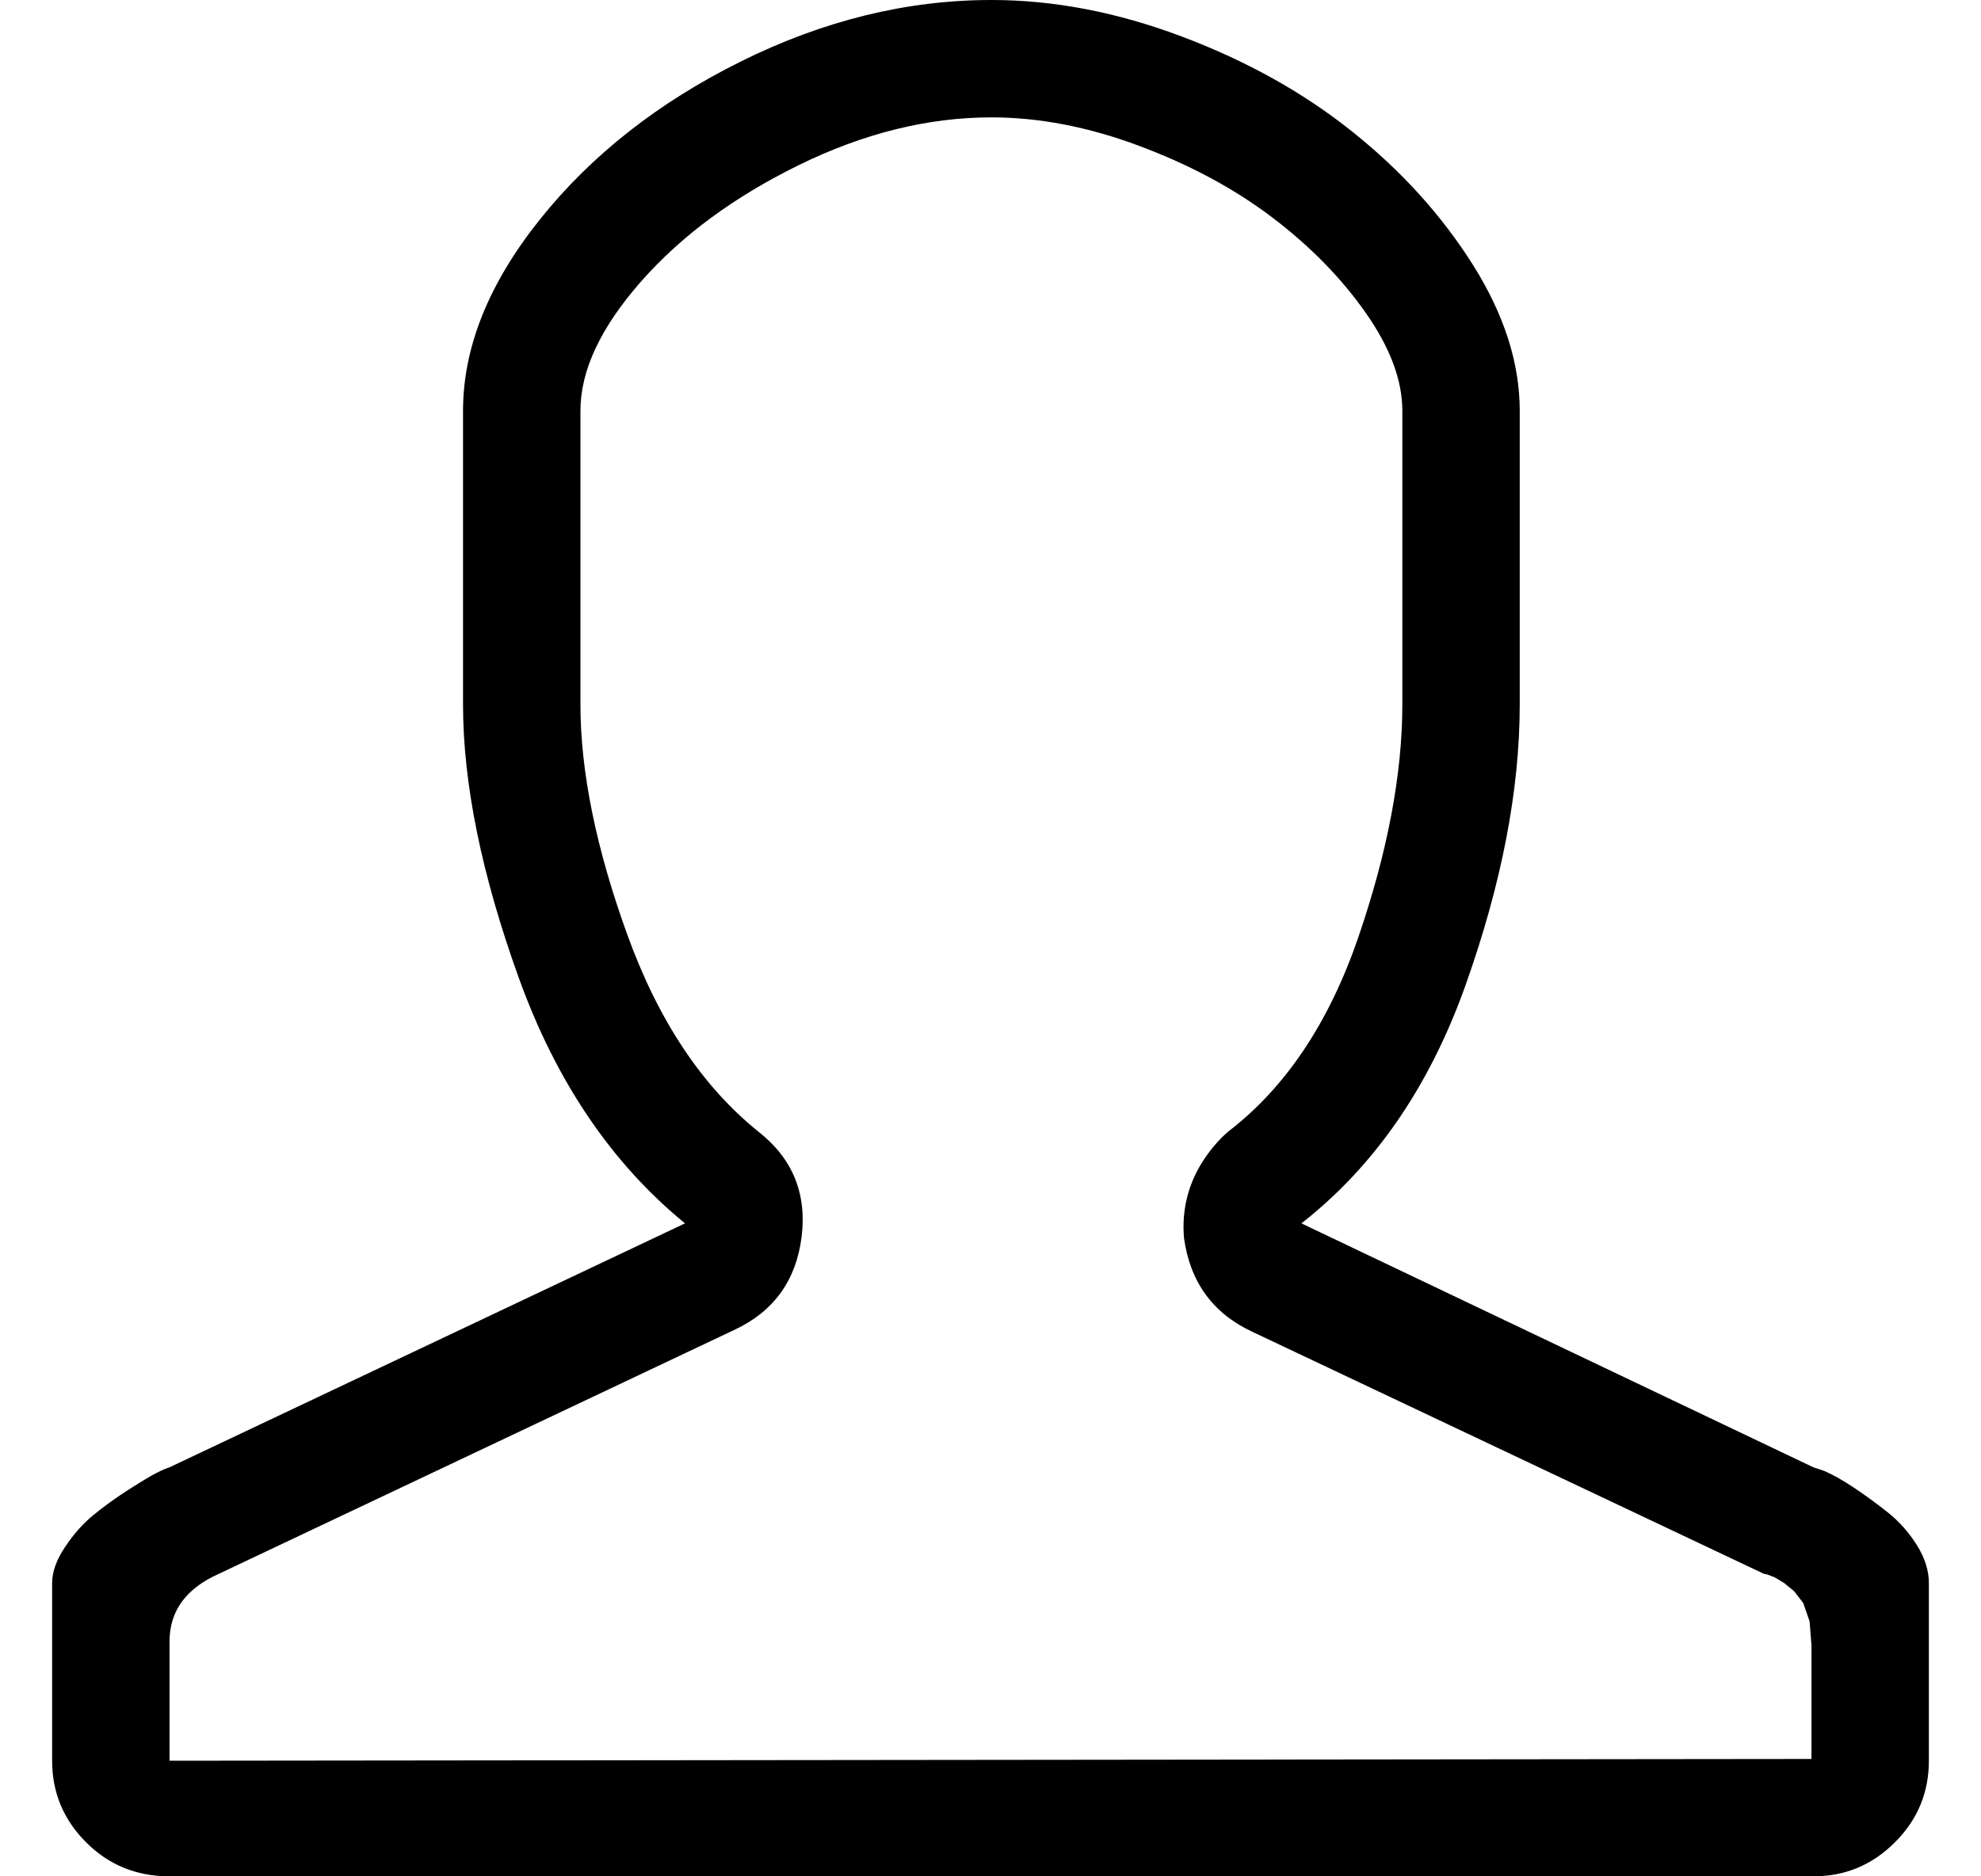 <svg width="19" height="18" viewBox="0 0 19 18" xmlns="http://www.w3.org/2000/svg">
<path d="M9.509 1.126C9.966 1.126 10.438 1.217 10.925 1.399C11.412 1.581 11.837 1.809 12.201 2.085C12.565 2.361 12.864 2.666 13.098 3C13.333 3.334 13.45 3.648 13.45 3.941V6.757C13.45 7.425 13.309 8.17 13.028 8.991C12.746 9.812 12.33 10.434 11.779 10.856C11.685 10.938 11.603 11.035 11.532 11.147C11.462 11.258 11.412 11.375 11.383 11.498C11.353 11.622 11.345 11.748 11.356 11.877C11.415 12.299 11.632 12.598 12.007 12.774L16.916 15.097L16.952 15.105L17.022 15.132L17.11 15.185L17.207 15.264L17.295 15.378L17.356 15.554L17.374 15.783V16.874L1.626 16.891V15.748C1.626 15.454 1.784 15.238 2.101 15.097L7.045 12.757C7.421 12.581 7.635 12.284 7.688 11.868C7.74 11.452 7.603 11.114 7.274 10.856C6.735 10.422 6.315 9.792 6.016 8.965C5.717 8.138 5.567 7.402 5.567 6.757V3.941C5.567 3.554 5.761 3.141 6.148 2.701C6.535 2.261 7.04 1.889 7.661 1.584C8.283 1.279 8.899 1.126 9.509 1.126ZM9.509 -6.10352e-05C8.699 -6.10352e-05 7.899 0.196 7.107 0.589C6.315 0.982 5.673 1.487 5.18 2.103C4.688 2.718 4.441 3.331 4.441 3.941V6.757C4.441 7.519 4.62 8.396 4.978 9.387C5.336 10.378 5.867 11.161 6.57 11.736L1.626 14.076C1.591 14.088 1.55 14.105 1.503 14.129C1.456 14.152 1.368 14.205 1.239 14.287C1.11 14.369 0.996 14.452 0.896 14.534C0.796 14.616 0.705 14.718 0.623 14.842C0.541 14.965 0.5 15.079 0.5 15.185V16.891C0.5 17.196 0.609 17.457 0.826 17.674C1.043 17.891 1.309 18 1.626 18H17.392C17.697 18 17.957 17.891 18.174 17.674C18.392 17.457 18.5 17.196 18.5 16.891V15.185C18.5 15.067 18.462 14.947 18.386 14.824C18.309 14.701 18.215 14.595 18.104 14.507C17.993 14.419 17.884 14.34 17.779 14.27C17.673 14.199 17.579 14.147 17.497 14.111L17.392 14.076L12.482 11.736C13.186 11.185 13.711 10.422 14.057 9.449C14.403 8.475 14.576 7.578 14.576 6.757V3.941C14.576 3.484 14.427 3.018 14.128 2.542C13.828 2.067 13.444 1.642 12.975 1.267C12.506 0.891 11.96 0.586 11.339 0.352C10.717 0.117 10.107 -6.10352e-05 9.509 -6.10352e-05Z"/>
</svg>

